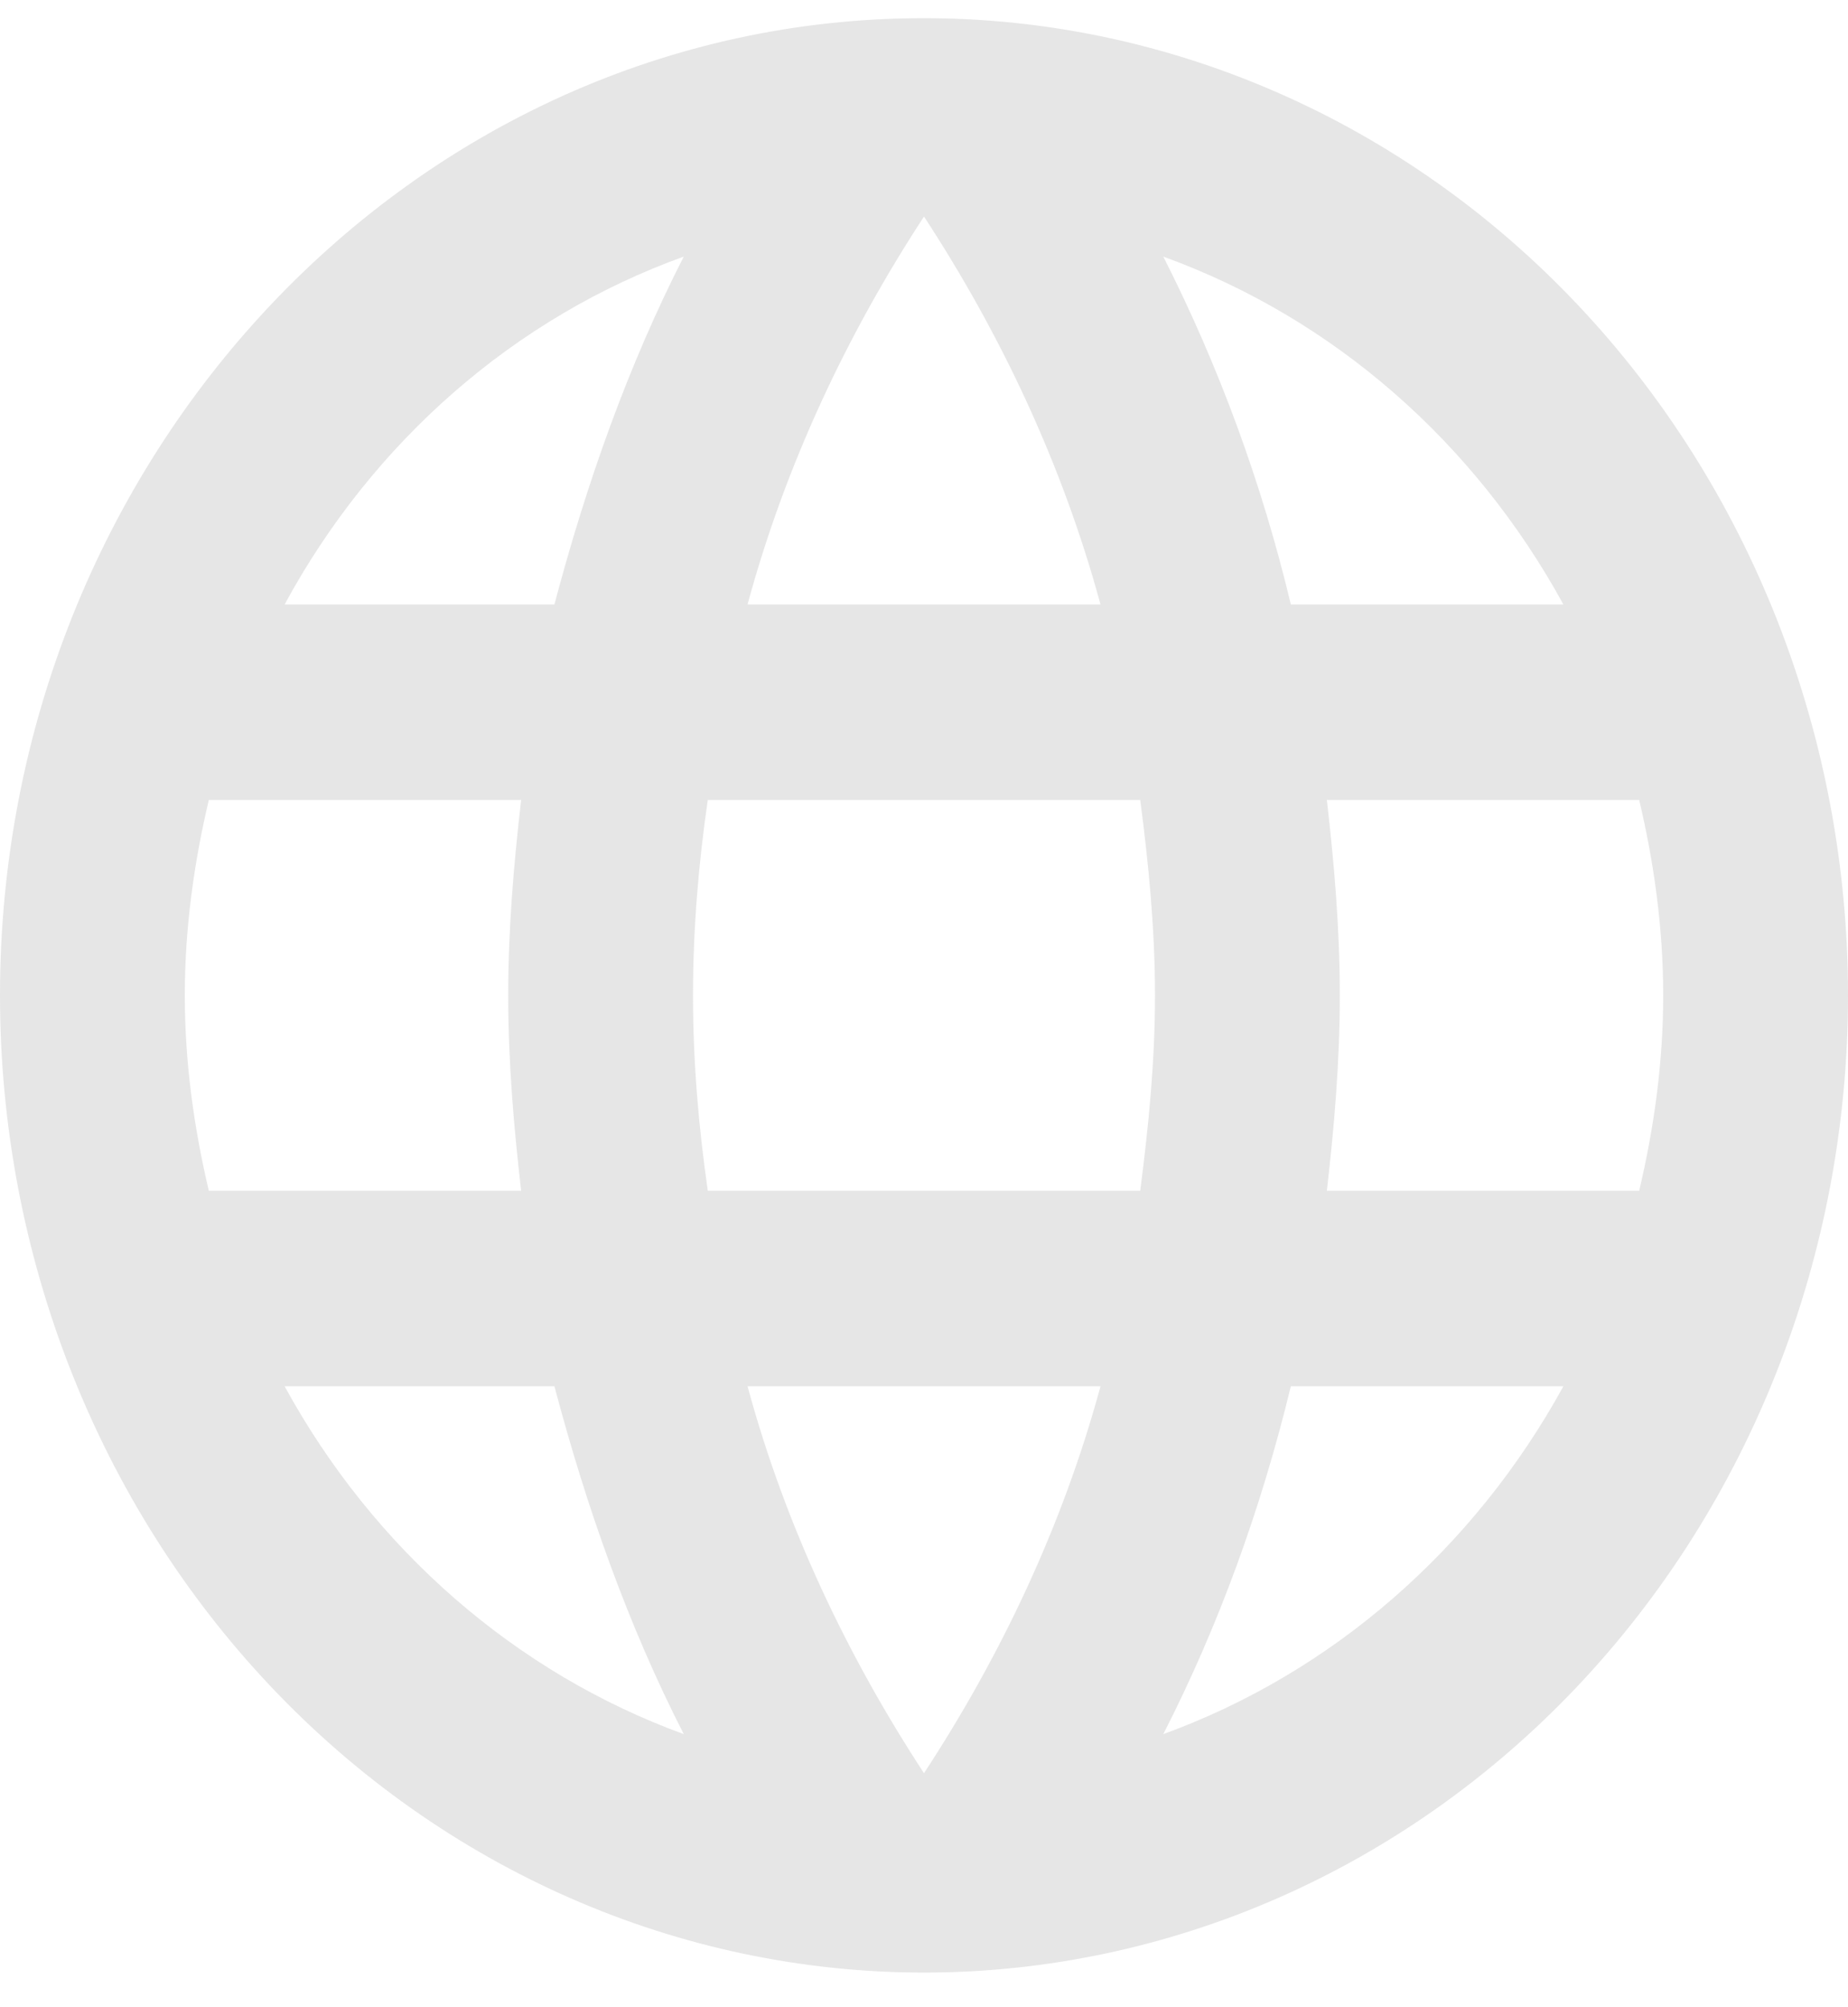 <svg width="35" height="38" viewBox="0 0 35 38" fill="none" xmlns="http://www.w3.org/2000/svg">
<path d="M25.13 22.544C25.27 21.323 25.375 20.102 25.375 18.844C25.375 17.586 25.27 16.365 25.13 15.144H31.045C31.325 16.328 31.5 17.568 31.5 18.844C31.5 20.121 31.325 21.36 31.045 22.544M22.032 32.83C23.082 30.777 23.887 28.557 24.448 26.244H29.61C27.915 29.331 25.225 31.669 22.032 32.83ZM21.595 22.544H13.405C13.23 21.323 13.125 20.102 13.125 18.844C13.125 17.586 13.23 16.347 13.405 15.144H21.595C21.753 16.347 21.875 17.586 21.875 18.844C21.875 20.102 21.753 21.323 21.595 22.544ZM17.5 33.57C16.047 31.35 14.875 28.89 14.158 26.244H20.843C20.125 28.89 18.953 31.35 17.5 33.57ZM10.5 11.444H5.39C7.068 8.35 9.756 6.008 12.95 4.858C11.9 6.912 11.113 9.132 10.5 11.444ZM5.39 26.244H10.5C11.113 28.557 11.9 30.777 12.95 32.83C9.763 31.668 7.078 29.33 5.39 26.244ZM3.955 22.544C3.675 21.36 3.5 20.121 3.5 18.844C3.5 17.568 3.675 16.328 3.955 15.144H9.87C9.73 16.365 9.625 17.586 9.625 18.844C9.625 20.102 9.73 21.323 9.87 22.544M17.5 4.1C18.953 6.32 20.125 8.799 20.843 11.444H14.158C14.875 8.799 16.047 6.32 17.5 4.1ZM29.61 11.444H24.448C23.9 9.153 23.089 6.941 22.032 4.858C25.253 6.024 27.93 8.373 29.61 11.444ZM17.5 0.344C7.822 0.344 0 8.669 0 18.844C0 23.751 1.844 28.456 5.126 31.926C6.751 33.644 8.68 35.006 10.803 35.936C12.926 36.866 15.202 37.344 17.5 37.344C22.141 37.344 26.593 35.395 29.874 31.926C33.156 28.456 35 23.751 35 18.844C35 16.415 34.547 14.009 33.668 11.765C32.788 9.52 31.499 7.481 29.874 5.763C28.249 4.045 26.32 2.682 24.197 1.753C22.074 0.823 19.798 0.344 17.5 0.344Z" fill="#D9D9D9" fill-opacity="0.65"/>
</svg>

